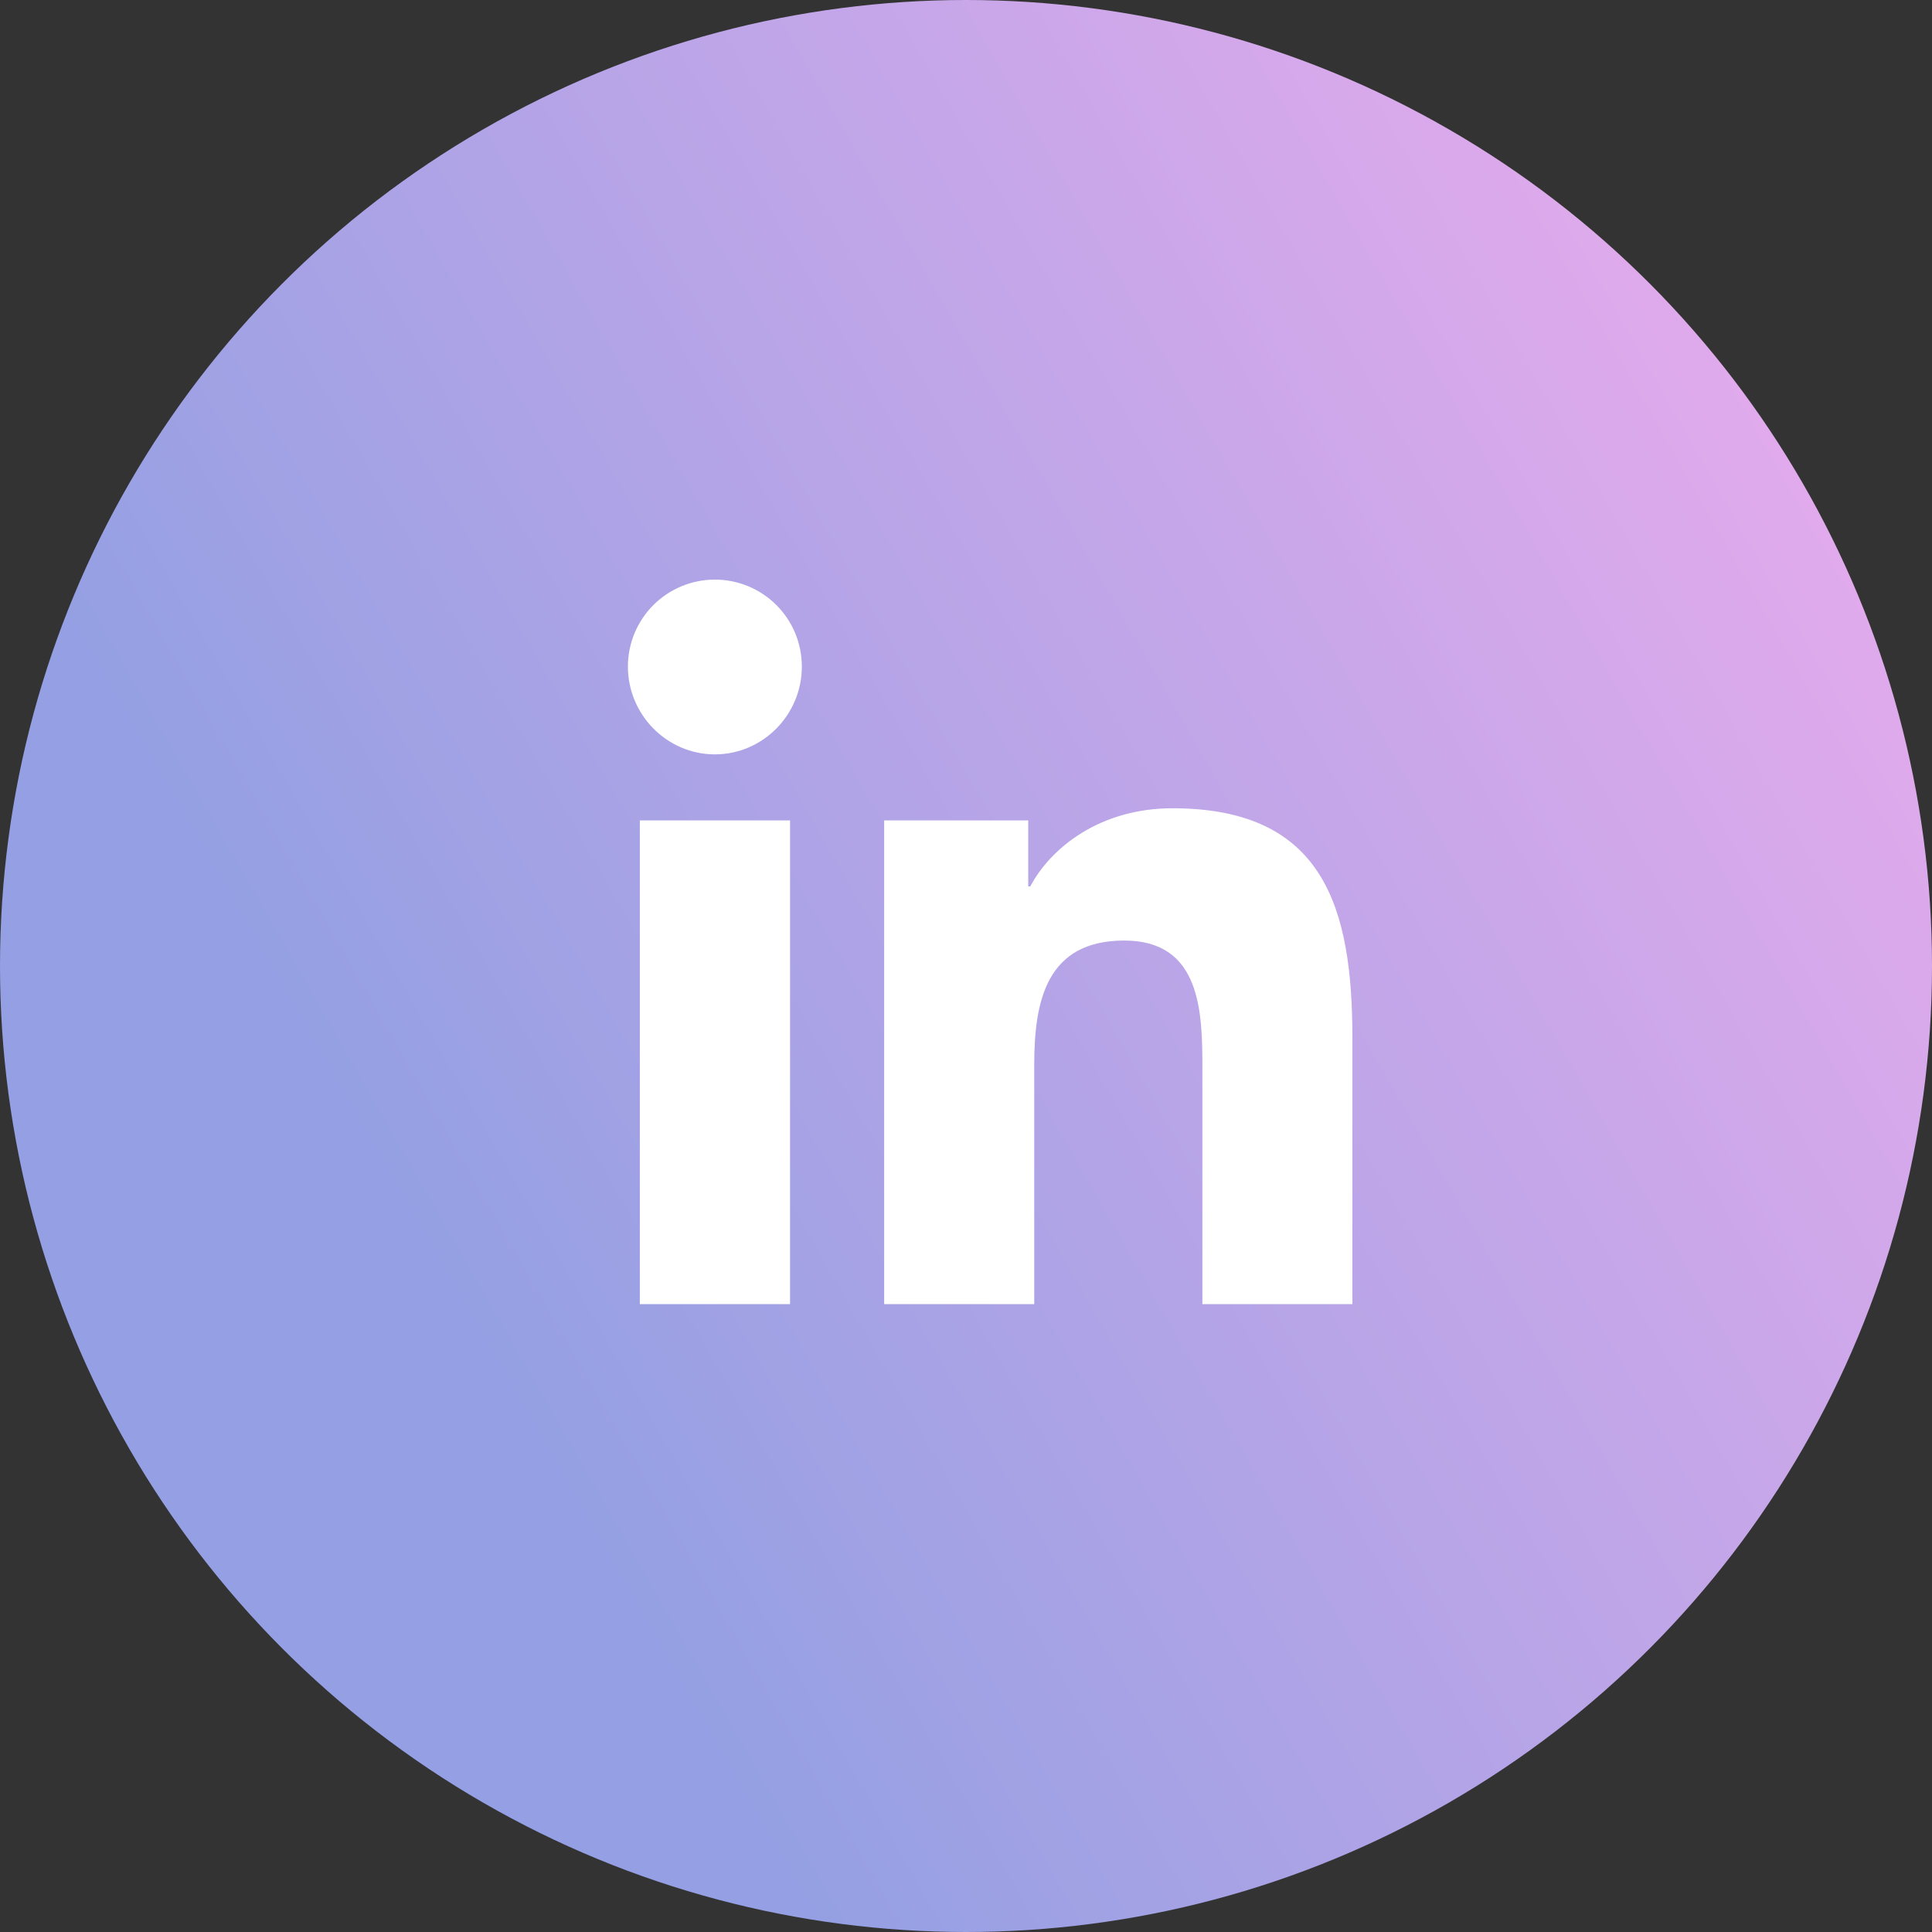 <svg width="28" height="28" viewBox="0 0 28 28" fill="none" xmlns="http://www.w3.org/2000/svg">
<rect x="0" y="0" width="28" height="28" fill="#333333" stroke="none"/>
<circle cx="14" cy="14" r="14" fill="url(#paint0_linear_44_11)"/>
<path d="M11.45 18.9H9.273V11.89H11.45V18.9ZM10.361 10.933C9.665 10.933 9.1 10.357 9.1 9.661C9.1 9.326 9.233 9.006 9.469 8.769C9.706 8.533 10.026 8.4 10.361 8.4C10.695 8.4 11.016 8.533 11.252 8.769C11.489 9.006 11.621 9.326 11.621 9.661C11.621 10.357 11.057 10.933 10.361 10.933ZM19.598 18.9H17.426V15.487C17.426 14.674 17.409 13.631 16.294 13.631C15.162 13.631 14.989 14.515 14.989 15.429V18.9H12.814V11.89H14.902V12.846H14.932C15.223 12.295 15.933 11.714 16.992 11.714C19.195 11.714 19.6 13.165 19.6 15.049V18.9H19.598Z" fill="white"/>
<defs>
<linearGradient id="paint0_linear_44_11" x1="22.328" y1="0.481" x2="2.533" y2="11.826" gradientUnits="userSpaceOnUse">
<stop stop-color="#E0AAEC"/>
<stop offset="1" stop-color="#94A0E3"/>
</linearGradient>
</defs>
</svg>
